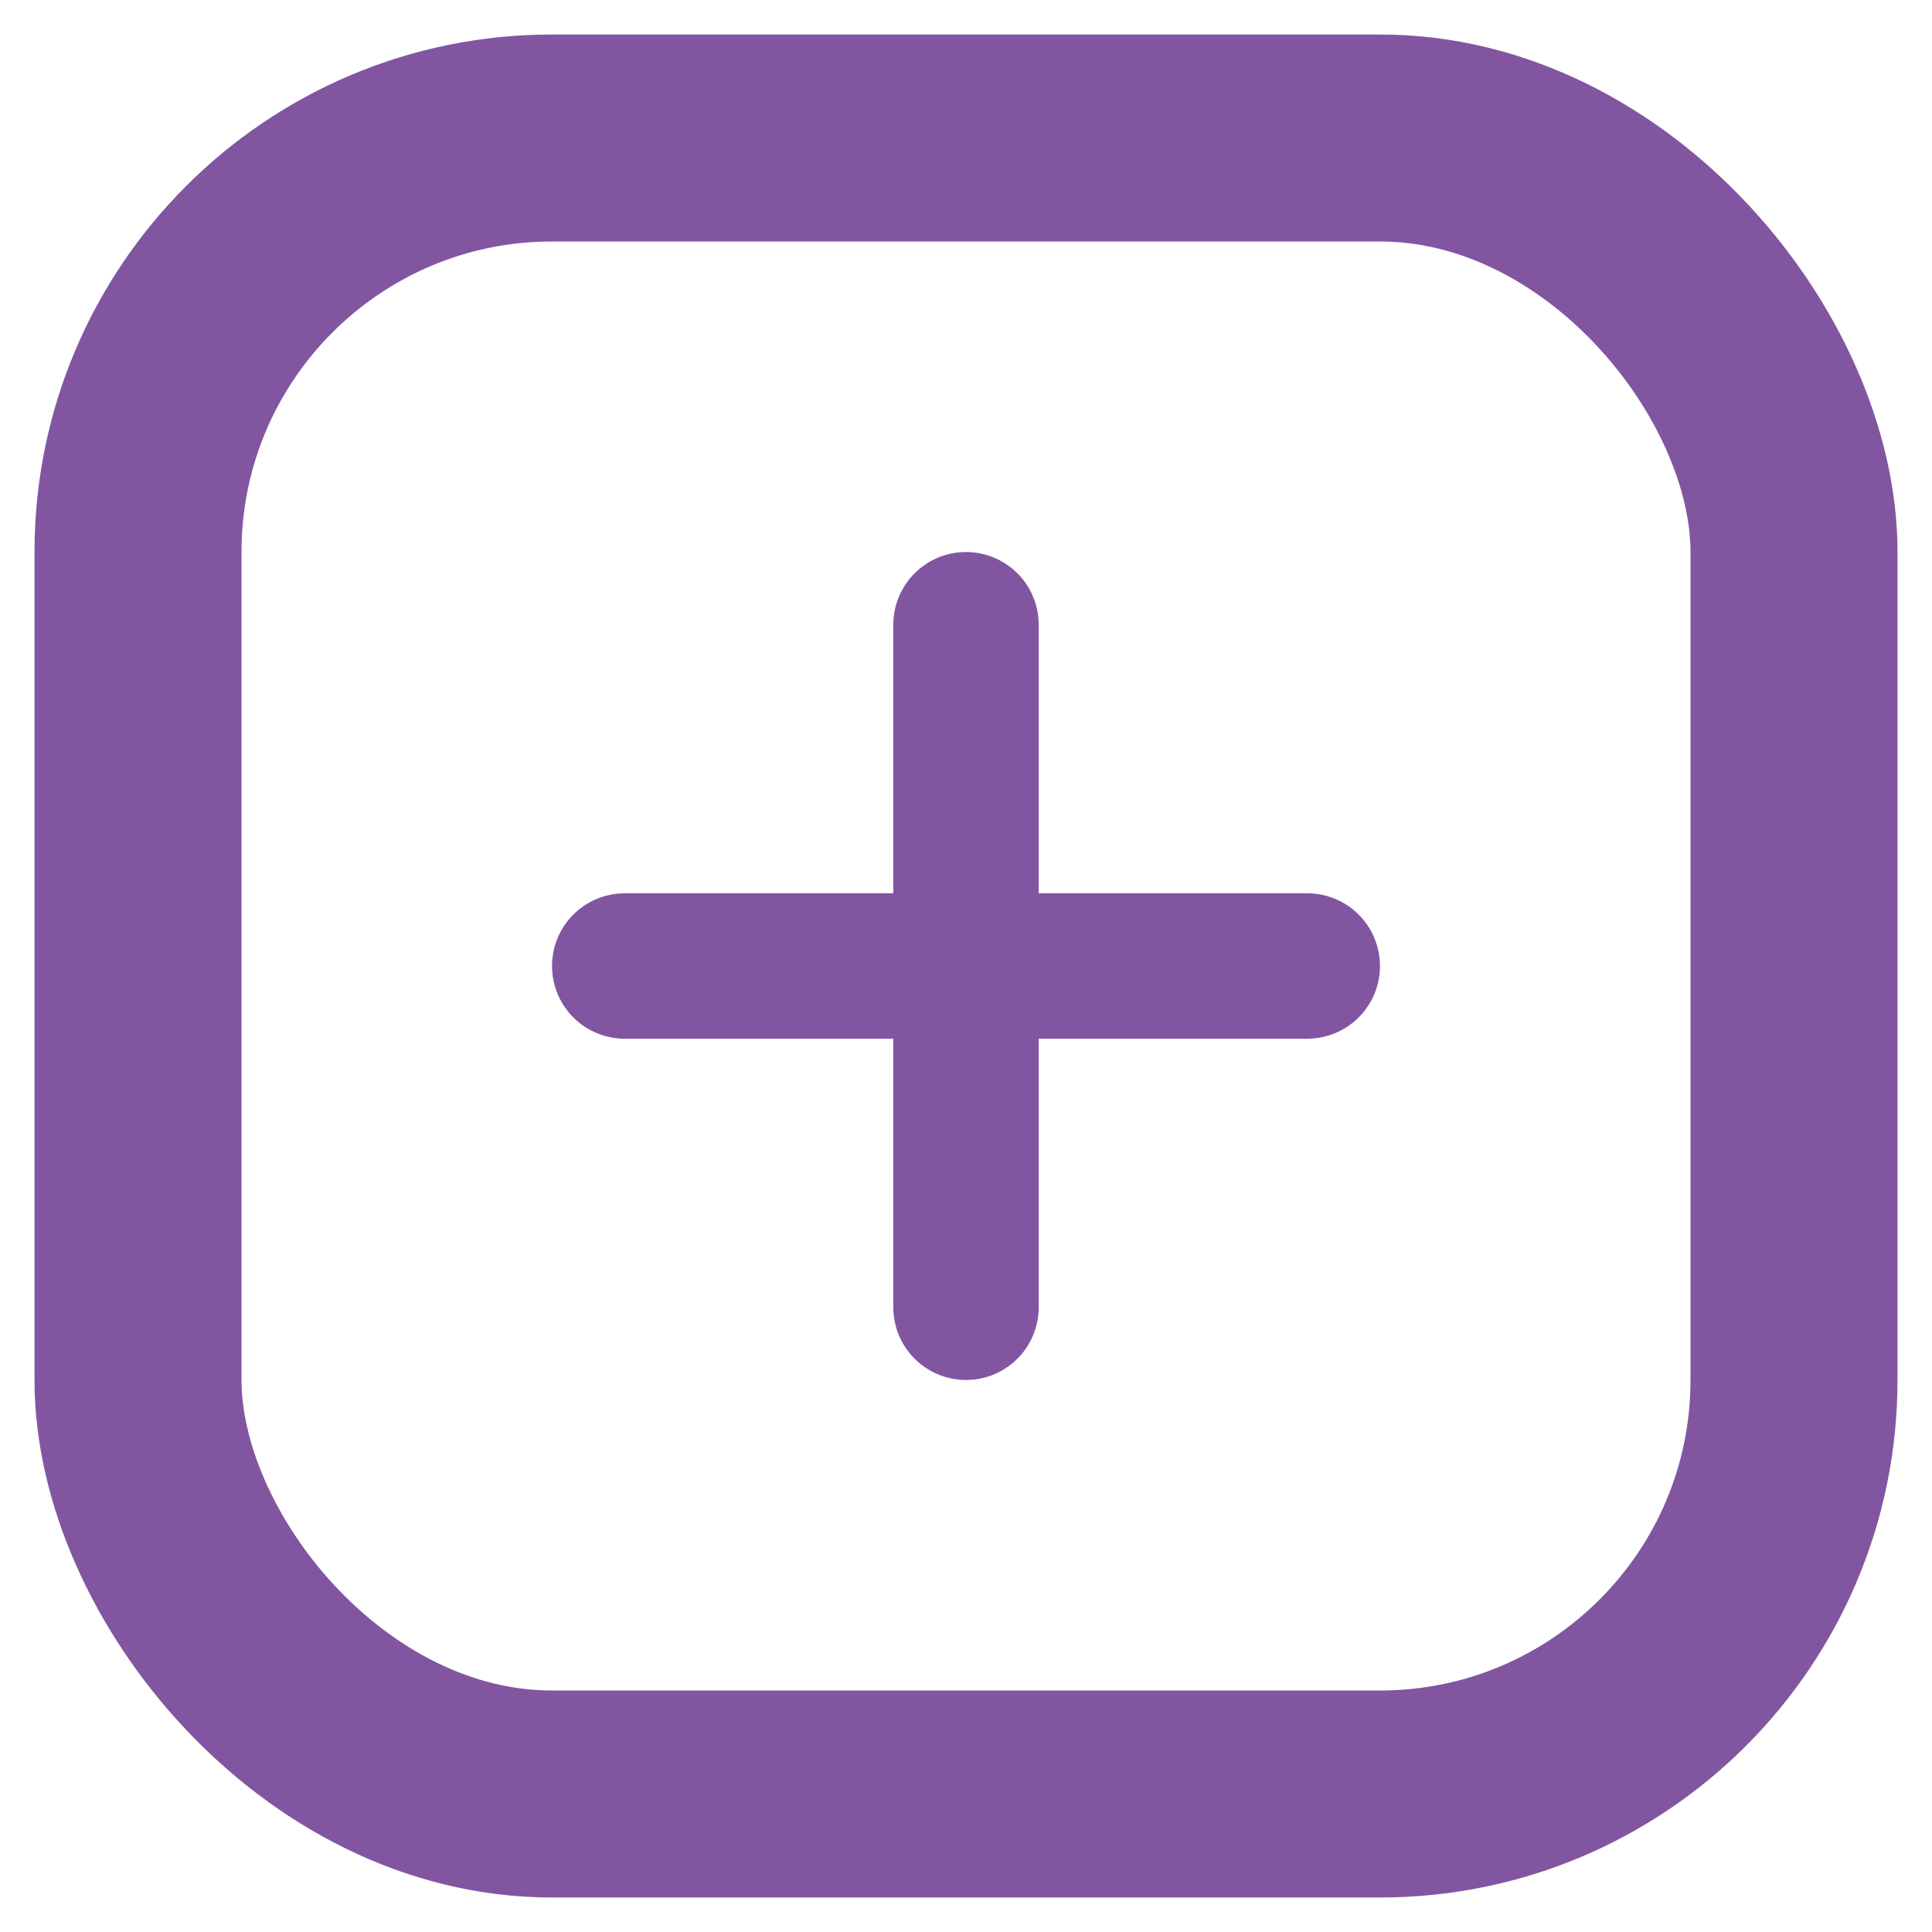 <svg width="14" height="14" viewBox="0 0 14 14" fill="none" xmlns="http://www.w3.org/2000/svg">
<rect x="1" y="1" width="12" height="12" rx="3" stroke="#8255A1" stroke-width="1.5"/>
<g clip-path="url(#clip0_2106_224)">
<path d="M7.027 6.473V6.973H7.527H9.473C9.488 6.973 9.5 6.985 9.5 7C9.5 7.015 9.488 7.027 9.473 7.027H7.527H7.027V7.527V9.473C7.027 9.488 7.015 9.5 7 9.5C6.985 9.5 6.973 9.488 6.973 9.473V7.527V7.027H6.473H4.527C4.512 7.027 4.5 7.015 4.5 7C4.5 6.985 4.512 6.973 4.527 6.973H6.473H6.973V6.473V4.527C6.973 4.512 6.985 4.5 7 4.5C7.015 4.5 7.027 4.512 7.027 4.527V6.473Z" fill="#8255A1" stroke="#8255A1"/>
</g>
<defs>
<clipPath id="clip0_2106_224">
<rect width="6" height="6" fill="white" transform="translate(4 4)"/>
</clipPath>
</defs>
</svg>
